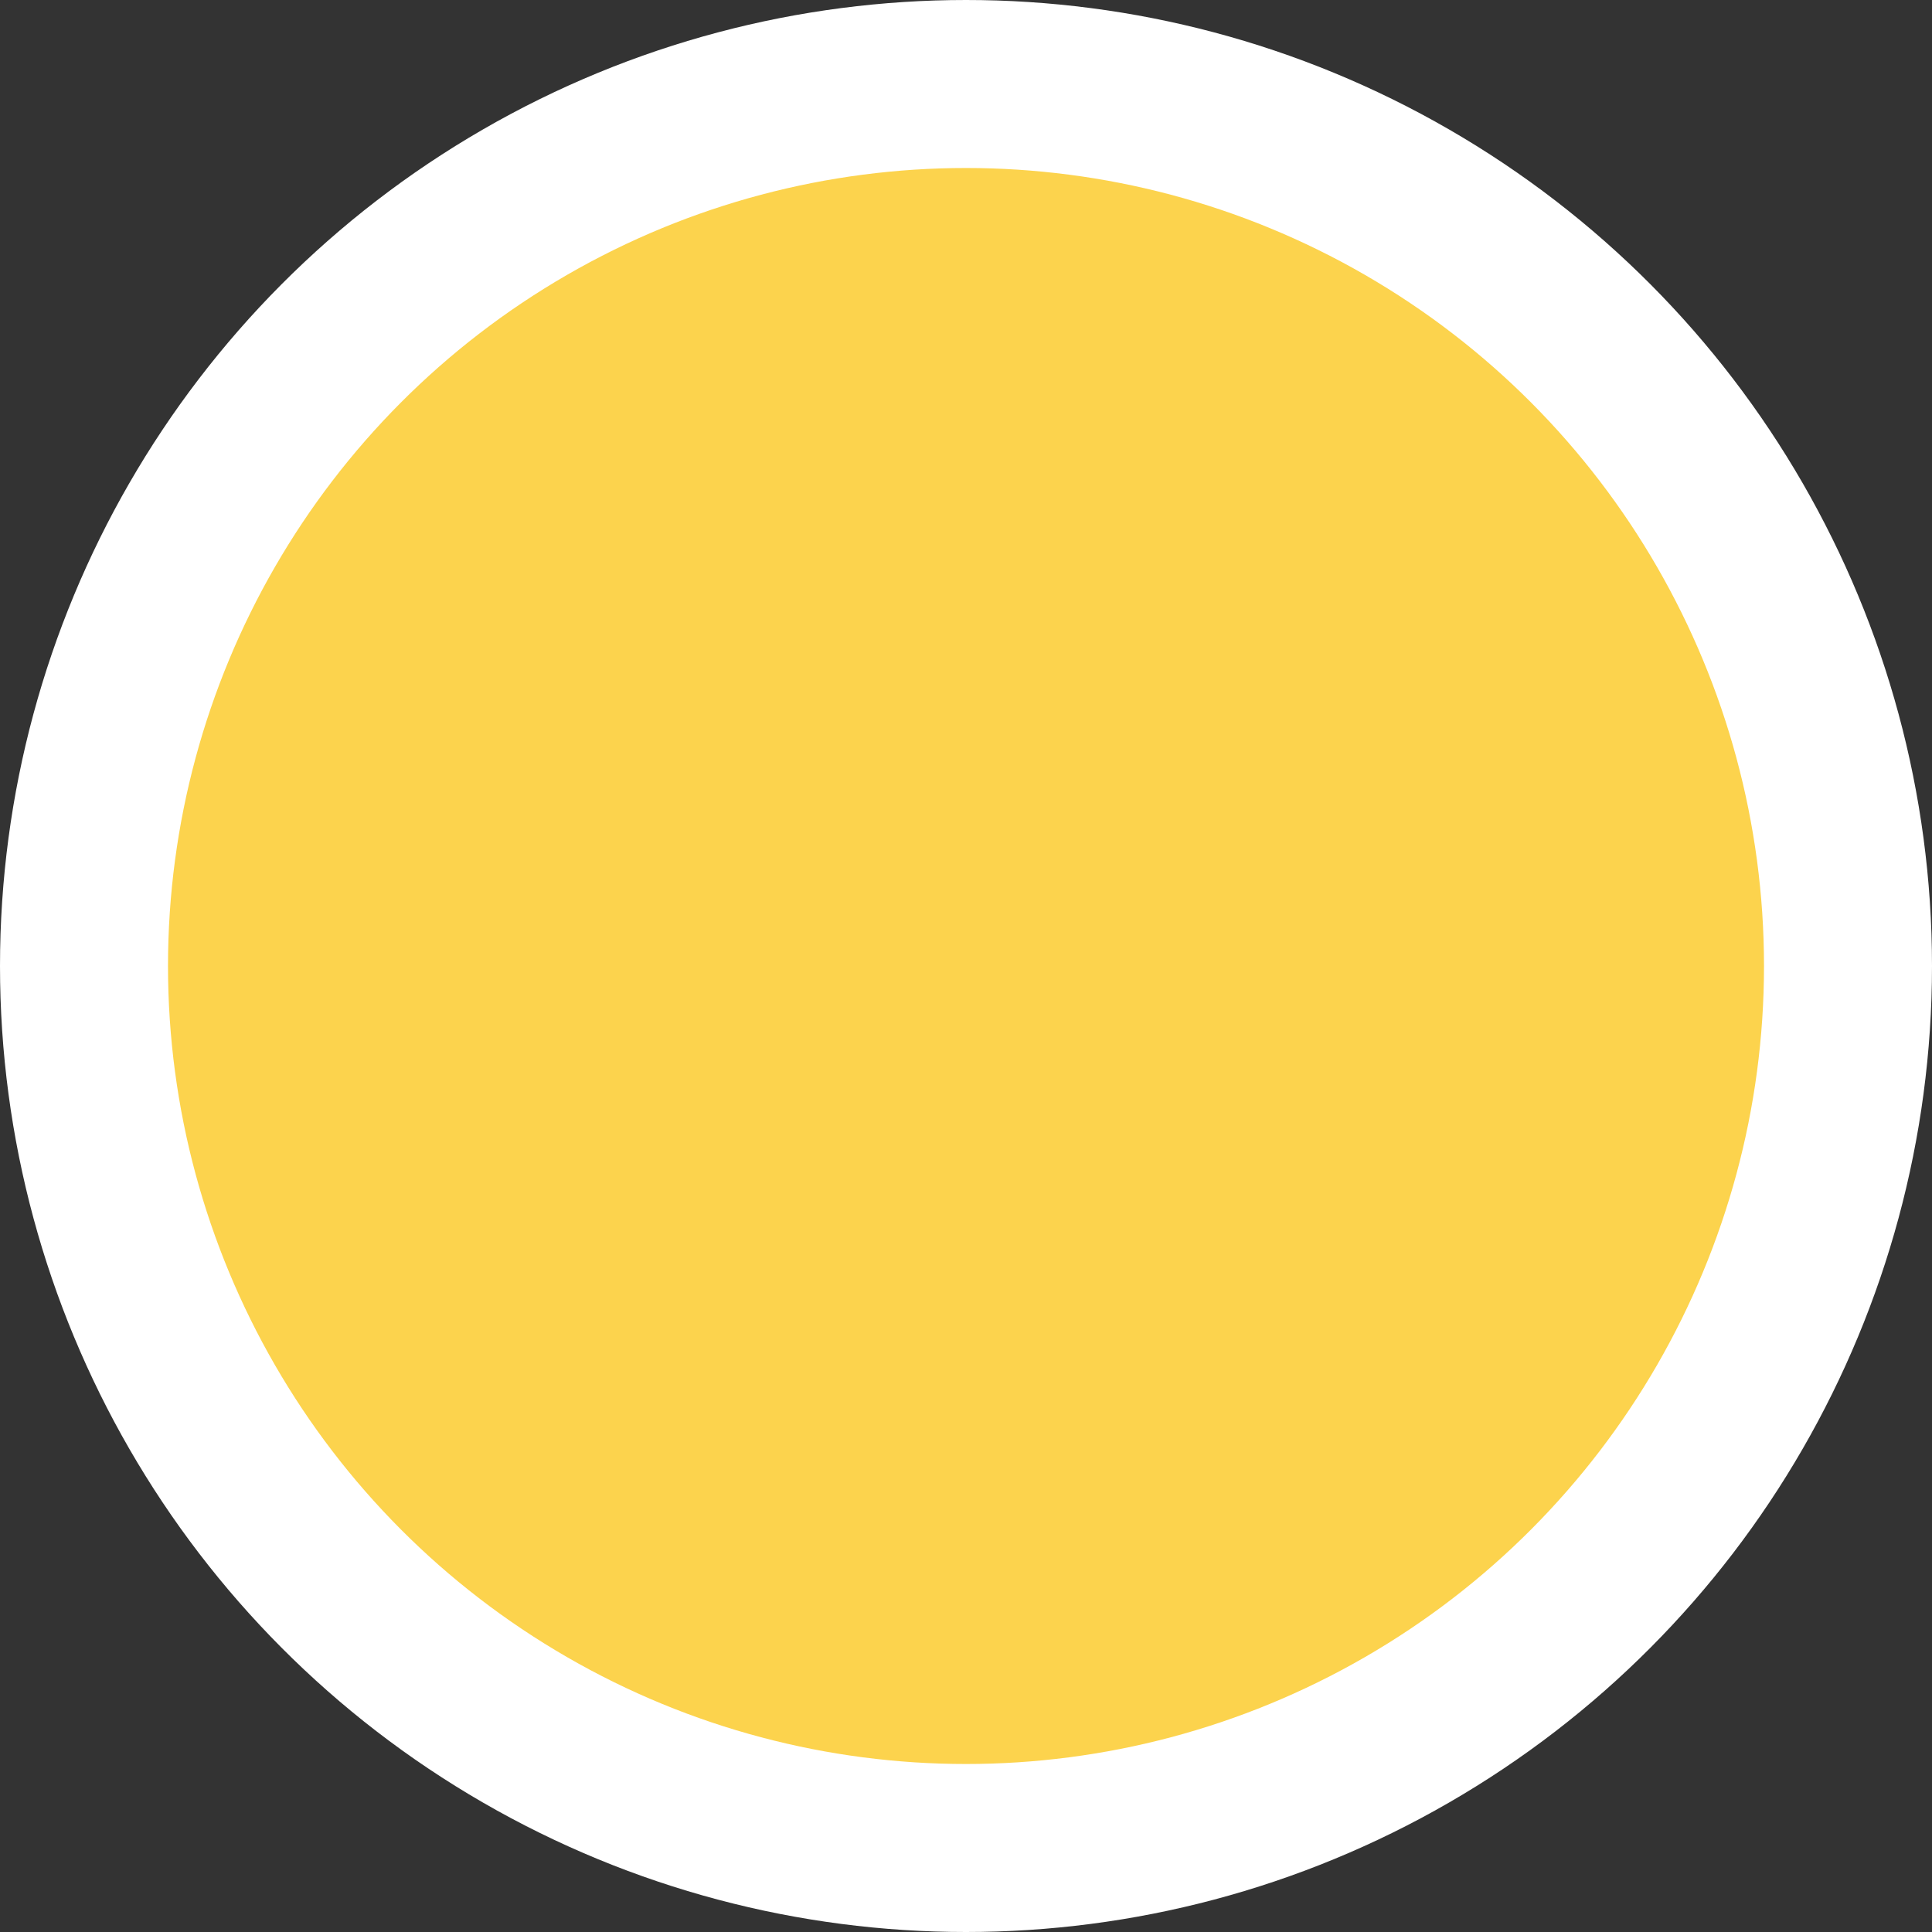 <?xml version="1.0" encoding="UTF-8"?>
<svg width="23px" height="23px" viewBox="0 0 23 23" version="1.1" xmlns="http://www.w3.org/2000/svg" xmlns:xlink="http://www.w3.org/1999/xlink">
    <rect x="0" y="0" width="23" height="23" fill="#333333" stroke="none"/>
    <title>B03B8CAB-3D67-48B5-B940-711D50889AAD@1x</title>
    <g id="Page-1" stroke="none" stroke-width="1" fill="none" fill-rule="evenodd">
        <g id="tixxly-search-results" transform="translate(-711, -465)" fill="#FCD34D" stroke="#FFFFFF" stroke-width="2">
            <g id="Group-11" transform="translate(450, 288)">
                <circle id="Oval" cx="272.5" cy="188.5" r="10.5"></circle>
            </g>
        </g>
    </g>
</svg>